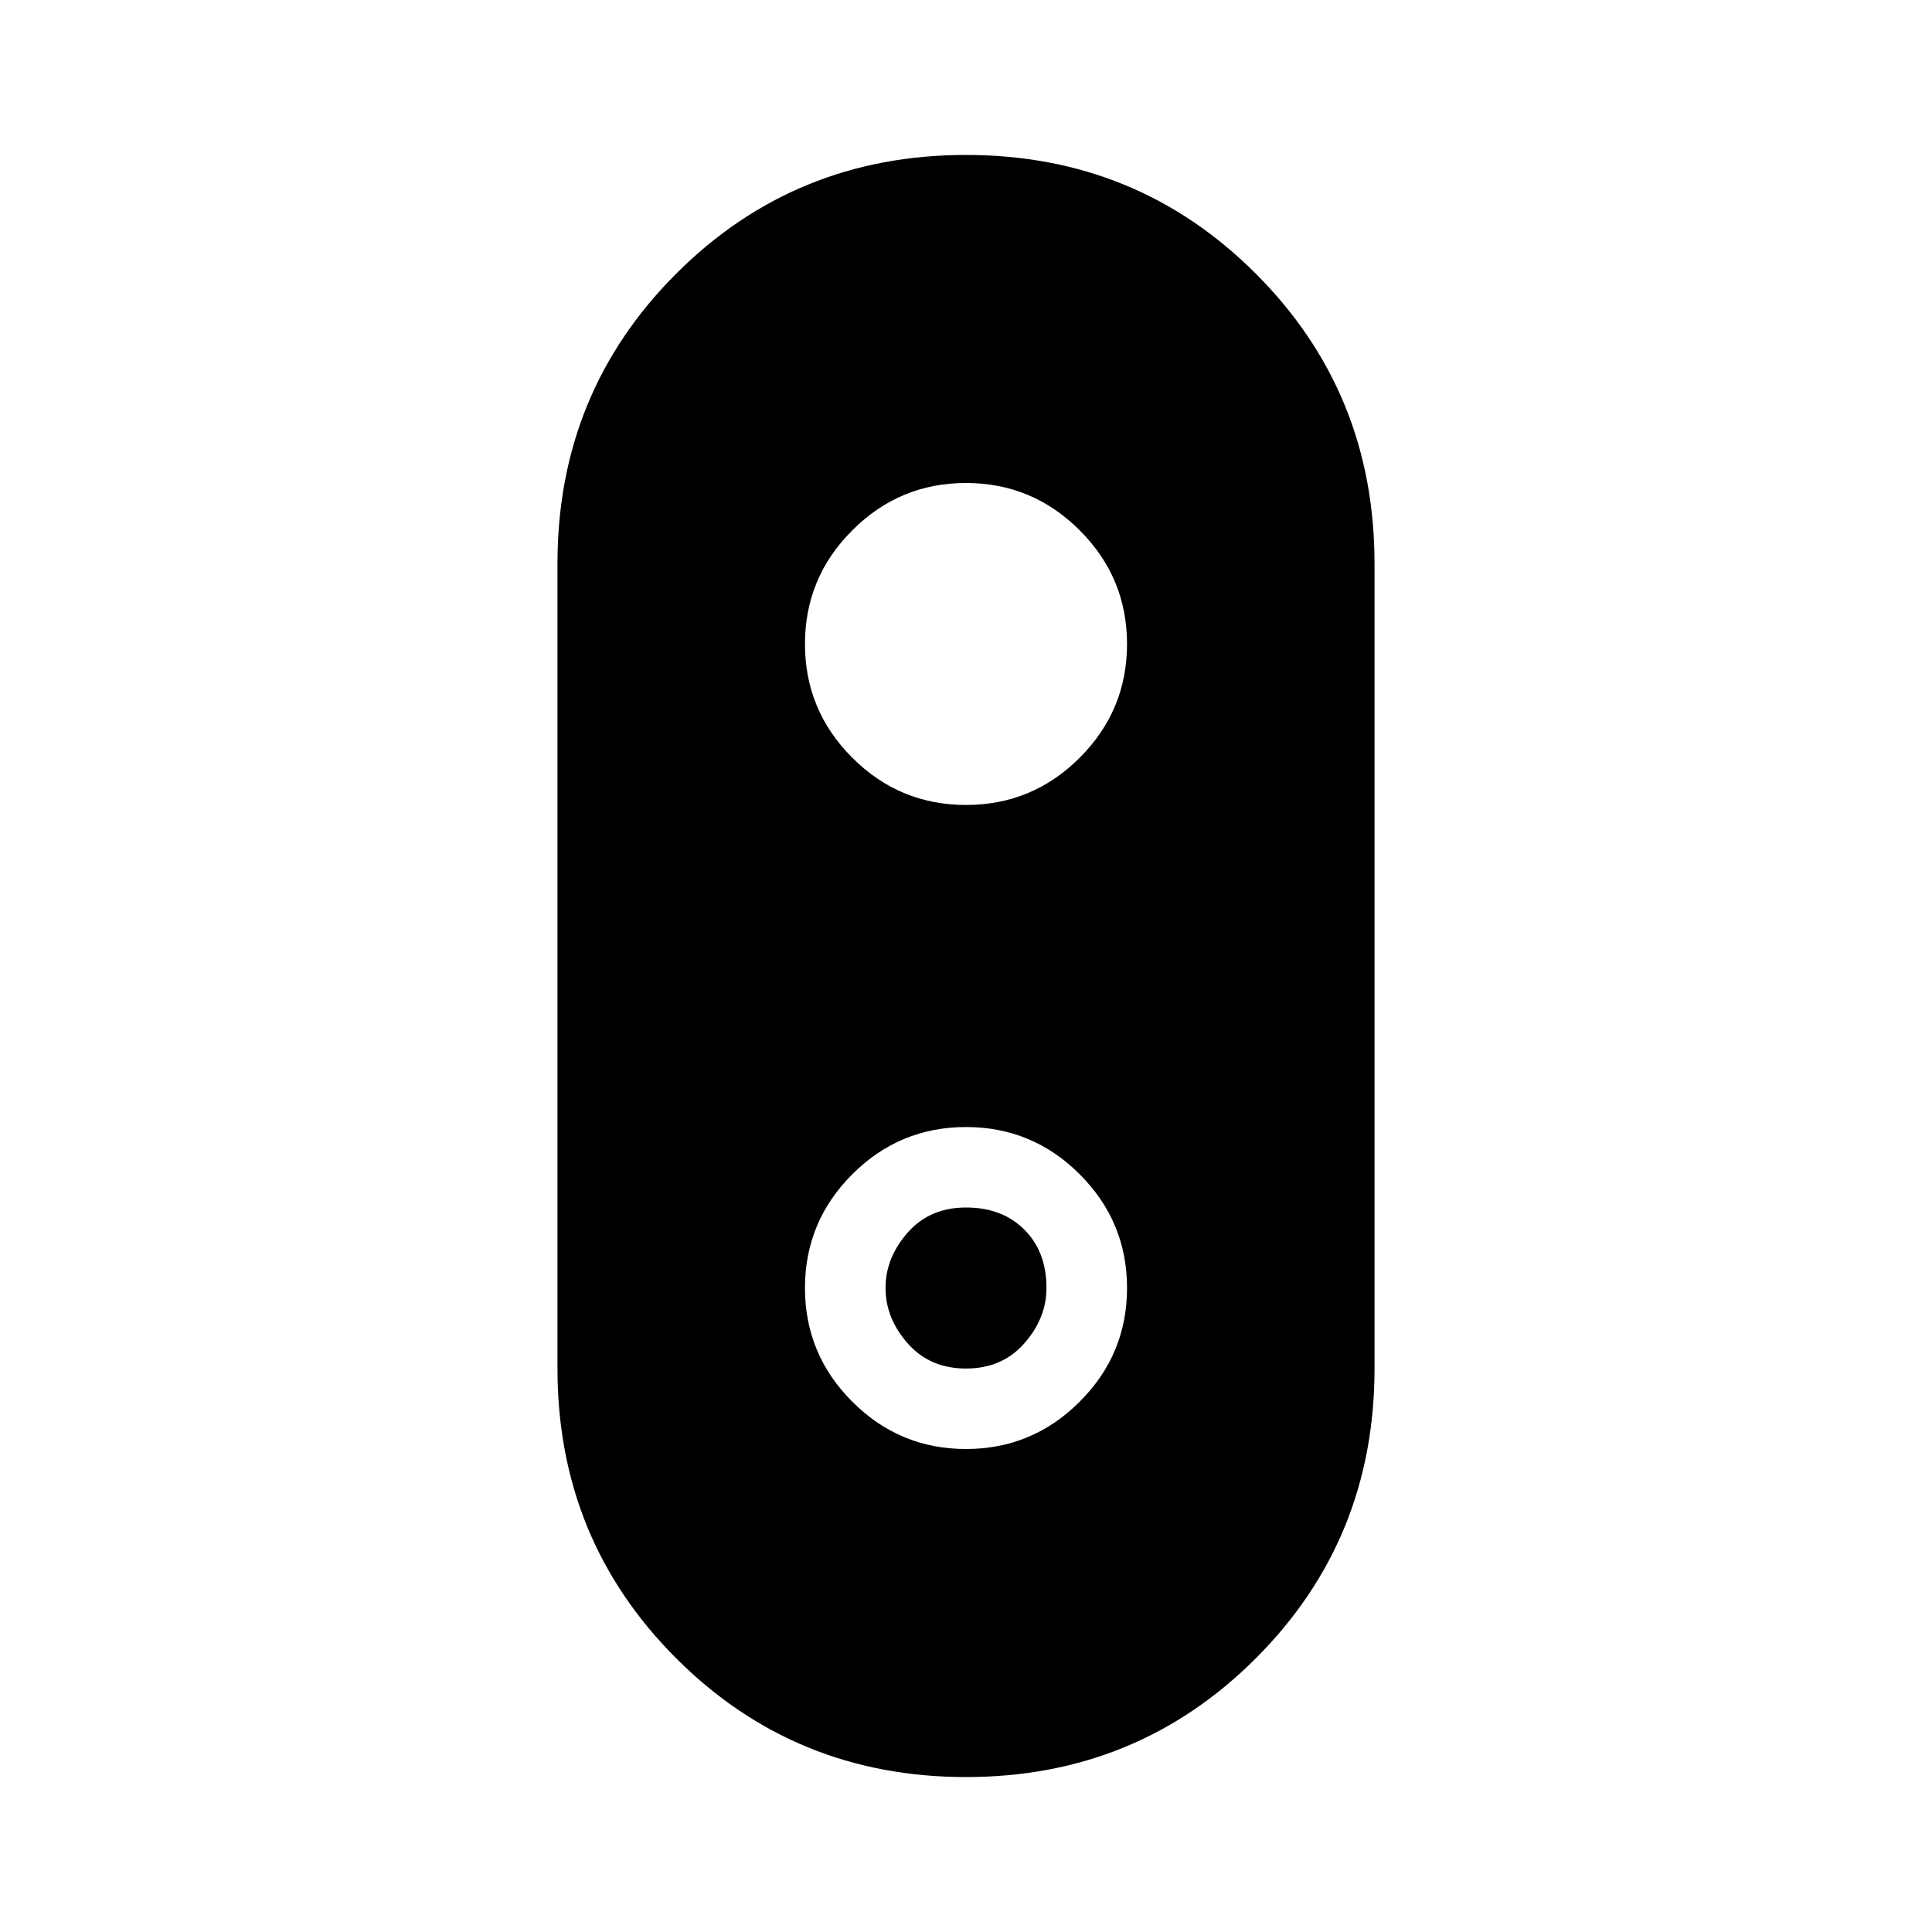 <svg xmlns="http://www.w3.org/2000/svg" height="20" width="20"><path d="M10 18.396q-1.771 0-3-1.229t-1.229-3V5.833q0-1.771 1.229-3t3-1.229q1.771 0 3 1.229t1.229 3v8.334q0 1.771-1.229 3t-3 1.229ZM10 15q.688 0 1.177-.49.49-.489.49-1.177 0-.687-.49-1.177-.489-.489-1.177-.489-.688 0-1.177.489-.49.49-.49 1.177 0 .688.49 1.177Q9.312 15 10 15Zm0-.833q-.375 0-.604-.261-.229-.26-.229-.573 0-.312.229-.573.229-.26.604-.26t.604.229q.229.229.229.604 0 .313-.229.573-.229.261-.604.261Zm0-5.834q.688 0 1.177-.489.49-.49.49-1.177 0-.688-.49-1.177Q10.688 5 10 5q-.688 0-1.177.49-.49.489-.49 1.177 0 .687.49 1.177.489.489 1.177.489Z"/></svg>